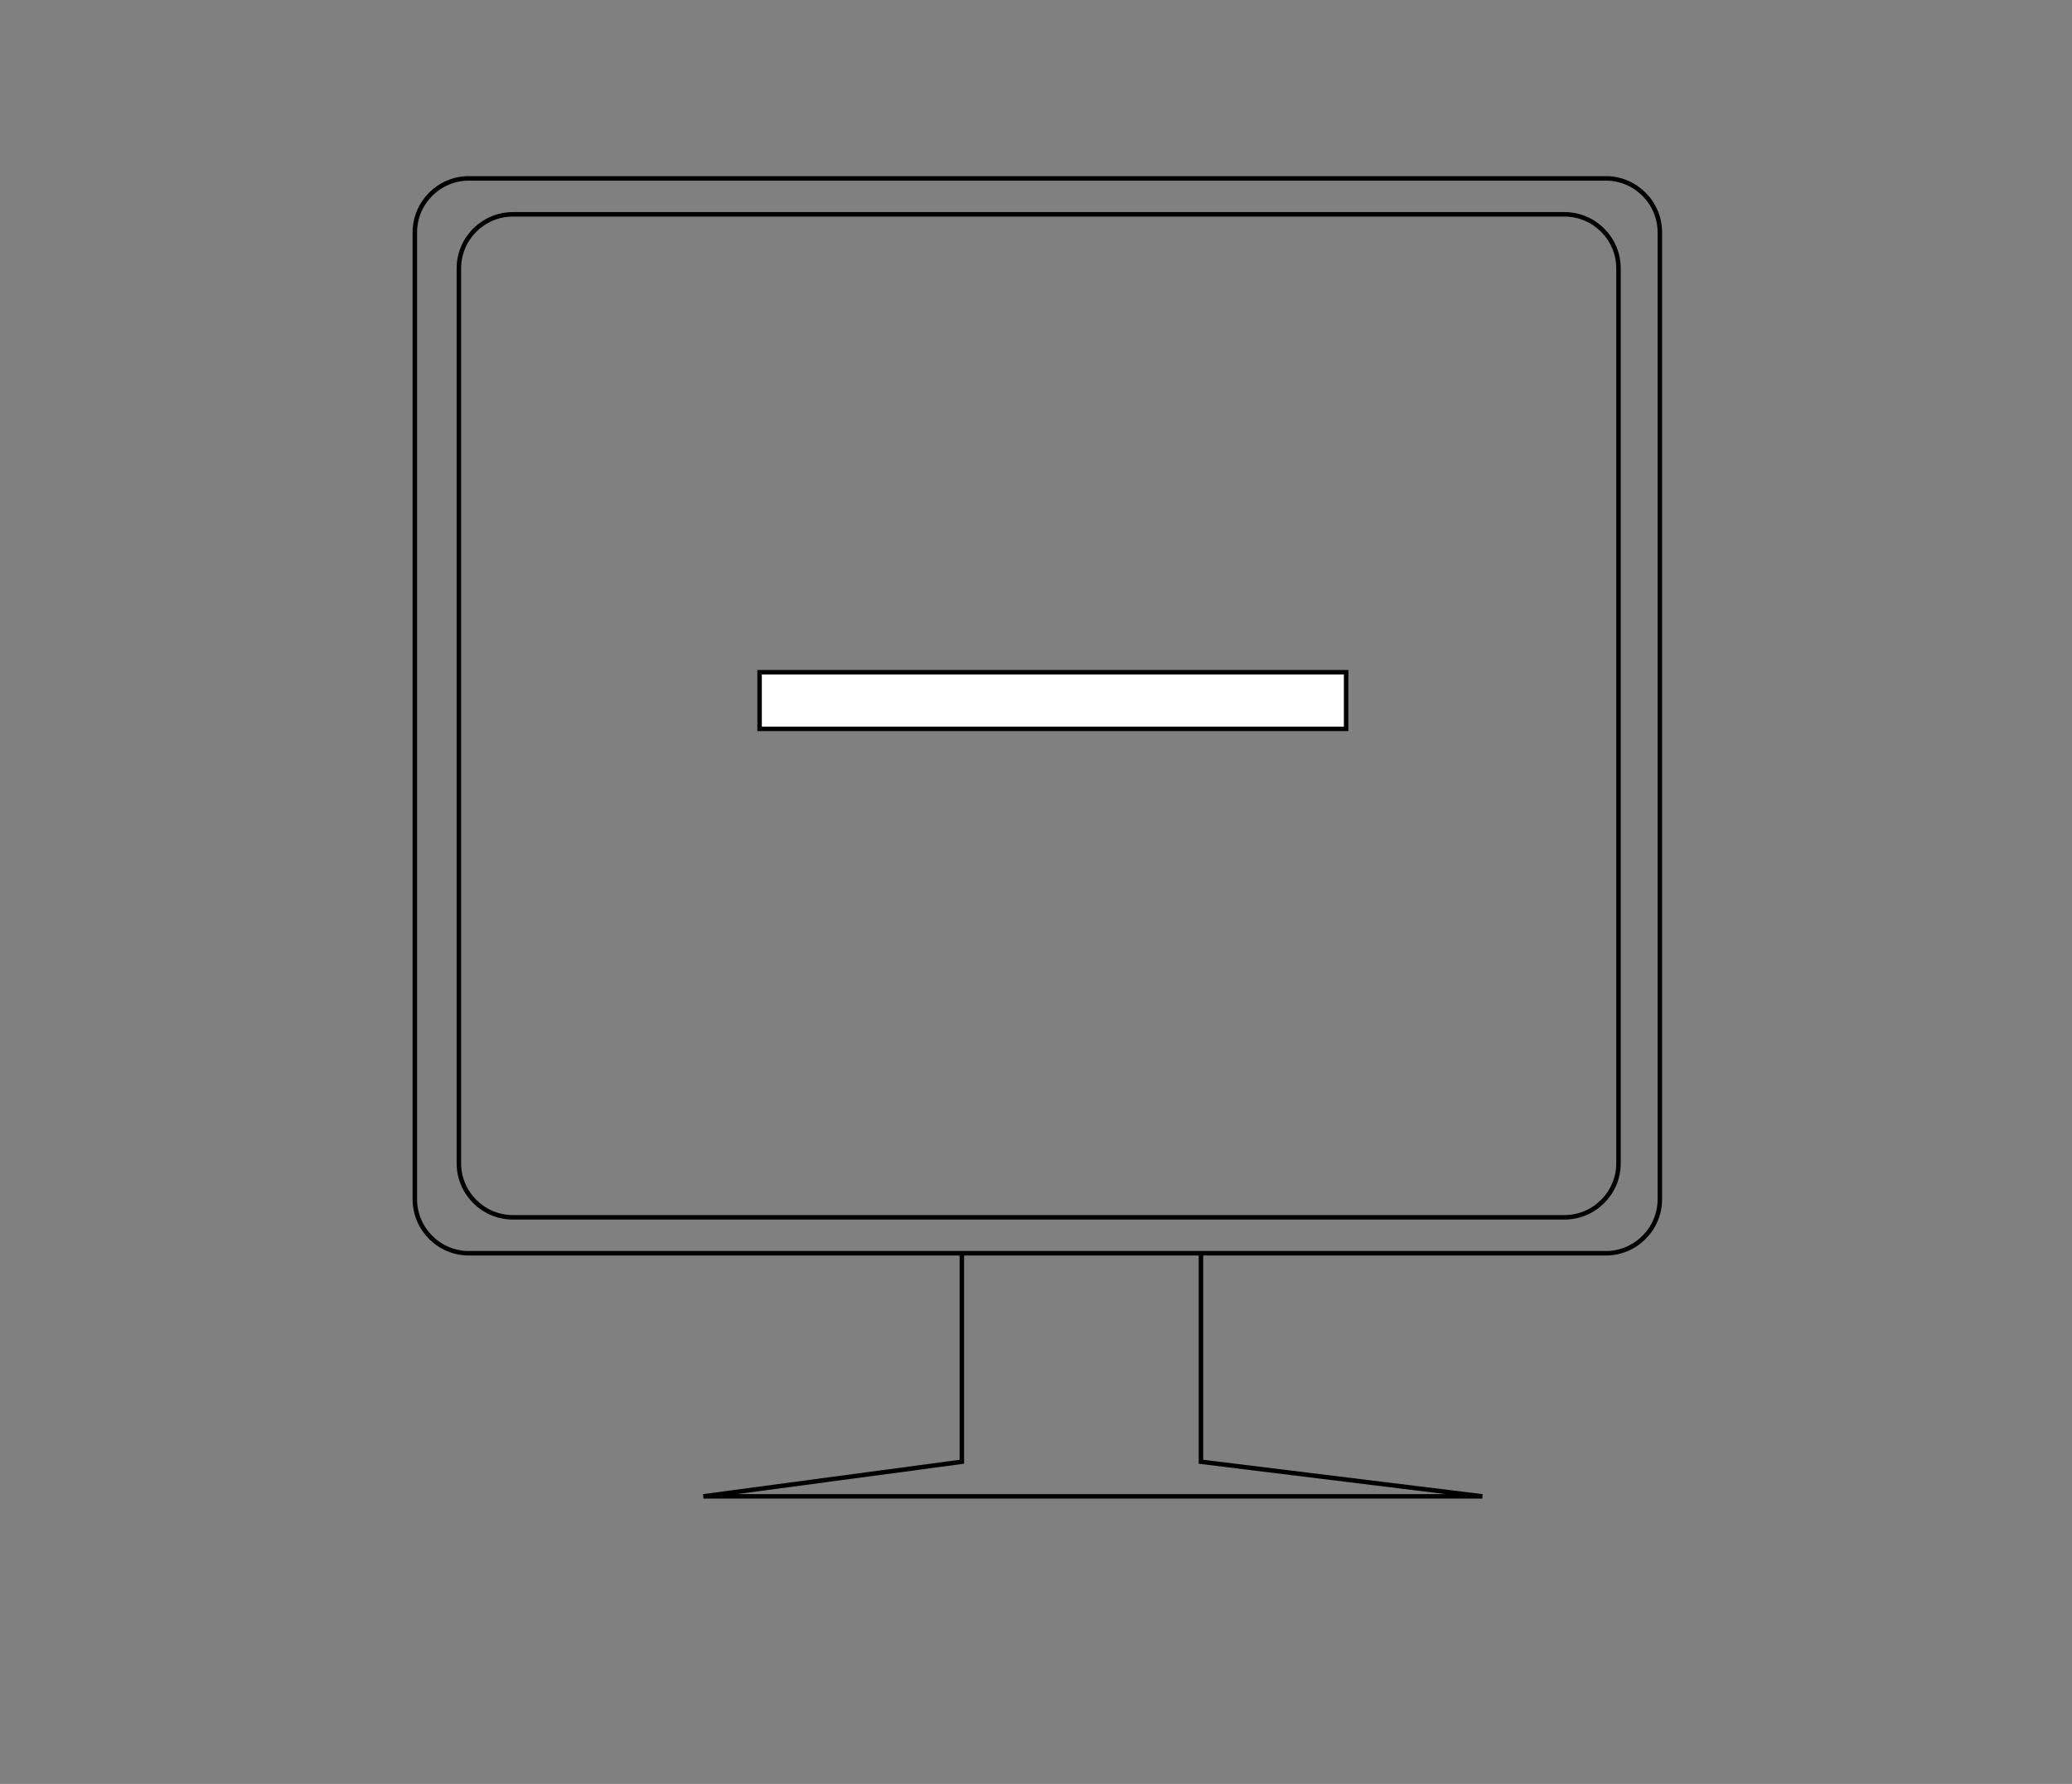 <svg version="1.1" id="el_HJIce3Unm" xmlns="http://www.w3.org/2000/svg" xmlns:xlink="http://www.w3.org/1999/xlink" x="0px" y="0px" viewBox="0 0 461 397" style="enable-background:new 0 0 461.8 397.9;" xml:space="preserve"><rect x="0" y="0" width="461" height="397" fill="#808080" stroke="none"/><style>@-webkit-keyframes el_HkE8qx3LhQ_rkzRg3U3X_Animation{0%{-webkit-transform: translate(169px, 149.6px) translate(-169px, -149.6px) translate(0px, 0px);transform: translate(169px, 149.6px) translate(-169px, -149.6px) translate(0px, 0px);}8.33%{-webkit-transform: translate(169px, 149.6px) translate(-169px, -149.6px) translate(10px, 10px);transform: translate(169px, 149.6px) translate(-169px, -149.6px) translate(10px, 10px);}16.67%{-webkit-transform: translate(169px, 149.6px) translate(-169px, -149.6px) translate(15px, 15px);transform: translate(169px, 149.6px) translate(-169px, -149.6px) translate(15px, 15px);}25%{-webkit-transform: translate(169px, 149.6px) translate(-169px, -149.6px) translate(20px, 20px);transform: translate(169px, 149.6px) translate(-169px, -149.6px) translate(20px, 20px);}33.33%{-webkit-transform: translate(169px, 149.6px) translate(-169px, -149.6px) translate(25px, 25px);transform: translate(169px, 149.6px) translate(-169px, -149.6px) translate(25px, 25px);}41.67%{-webkit-transform: translate(169px, 149.6px) translate(-169px, -149.6px) translate(30px, 30px);transform: translate(169px, 149.6px) translate(-169px, -149.6px) translate(30px, 30px);}50%{-webkit-transform: translate(169px, 149.6px) translate(-169px, -149.6px) translate(35px, 35px);transform: translate(169px, 149.6px) translate(-169px, -149.6px) translate(35px, 35px);}58.33%{-webkit-transform: translate(169px, 149.6px) translate(-169px, -149.6px) translate(30px, 30px);transform: translate(169px, 149.6px) translate(-169px, -149.6px) translate(30px, 30px);}66.67%{-webkit-transform: translate(169px, 149.6px) translate(-169px, -149.6px) translate(25px, 25px);transform: translate(169px, 149.6px) translate(-169px, -149.6px) translate(25px, 25px);}75%{-webkit-transform: translate(169px, 149.6px) translate(-169px, -149.6px) translate(20px, 20px);transform: translate(169px, 149.6px) translate(-169px, -149.6px) translate(20px, 20px);}83.33%{-webkit-transform: translate(169px, 149.6px) translate(-169px, -149.6px) translate(15px, 15px);transform: translate(169px, 149.6px) translate(-169px, -149.6px) translate(15px, 15px);}91.67%{-webkit-transform: translate(169px, 149.6px) translate(-169px, -149.6px) translate(10px, 10px);transform: translate(169px, 149.6px) translate(-169px, -149.6px) translate(10px, 10px);}100%{-webkit-transform: translate(169px, 149.6px) translate(-169px, -149.6px) translate(5px, 5px);transform: translate(169px, 149.6px) translate(-169px, -149.6px) translate(5px, 5px);}}@keyframes el_HkE8qx3LhQ_rkzRg3U3X_Animation{0%{-webkit-transform: translate(169px, 149.6px) translate(-169px, -149.6px) translate(0px, 0px);transform: translate(169px, 149.6px) translate(-169px, -149.6px) translate(0px, 0px);}8.33%{-webkit-transform: translate(169px, 149.6px) translate(-169px, -149.6px) translate(10px, 10px);transform: translate(169px, 149.6px) translate(-169px, -149.6px) translate(10px, 10px);}16.67%{-webkit-transform: translate(169px, 149.6px) translate(-169px, -149.6px) translate(15px, 15px);transform: translate(169px, 149.6px) translate(-169px, -149.6px) translate(15px, 15px);}25%{-webkit-transform: translate(169px, 149.6px) translate(-169px, -149.6px) translate(20px, 20px);transform: translate(169px, 149.6px) translate(-169px, -149.6px) translate(20px, 20px);}33.33%{-webkit-transform: translate(169px, 149.6px) translate(-169px, -149.6px) translate(25px, 25px);transform: translate(169px, 149.6px) translate(-169px, -149.6px) translate(25px, 25px);}41.67%{-webkit-transform: translate(169px, 149.6px) translate(-169px, -149.6px) translate(30px, 30px);transform: translate(169px, 149.6px) translate(-169px, -149.6px) translate(30px, 30px);}50%{-webkit-transform: translate(169px, 149.6px) translate(-169px, -149.6px) translate(35px, 35px);transform: translate(169px, 149.6px) translate(-169px, -149.6px) translate(35px, 35px);}58.33%{-webkit-transform: translate(169px, 149.6px) translate(-169px, -149.6px) translate(30px, 30px);transform: translate(169px, 149.6px) translate(-169px, -149.6px) translate(30px, 30px);}66.67%{-webkit-transform: translate(169px, 149.6px) translate(-169px, -149.6px) translate(25px, 25px);transform: translate(169px, 149.6px) translate(-169px, -149.6px) translate(25px, 25px);}75%{-webkit-transform: translate(169px, 149.6px) translate(-169px, -149.6px) translate(20px, 20px);transform: translate(169px, 149.6px) translate(-169px, -149.6px) translate(20px, 20px);}83.33%{-webkit-transform: translate(169px, 149.6px) translate(-169px, -149.6px) translate(15px, 15px);transform: translate(169px, 149.6px) translate(-169px, -149.6px) translate(15px, 15px);}91.67%{-webkit-transform: translate(169px, 149.6px) translate(-169px, -149.6px) translate(10px, 10px);transform: translate(169px, 149.6px) translate(-169px, -149.6px) translate(10px, 10px);}100%{-webkit-transform: translate(169px, 149.6px) translate(-169px, -149.6px) translate(5px, 5px);transform: translate(169px, 149.6px) translate(-169px, -149.6px) translate(5px, 5px);}}#el_HJIce3Unm *{-webkit-animation-duration: 6s;animation-duration: 6s;-webkit-animation-iteration-count: infinite;animation-iteration-count: infinite;-webkit-animation-play-state: running;animation-play-state: running;-webkit-animation-timing-function: cubic-bezier(0, 0, 1, 1);animation-timing-function: cubic-bezier(0, 0, 1, 1);}#el_S1-I9enLhQ{fill: none;stroke: #000000;stroke-miterlimit: 10;}#el_B1GUqxnInQ{fill: none;stroke: #000000;stroke-miterlimit: 10;}#el_H17Uql2L3Q{fill: none;stroke: #000000;stroke-miterlimit: 10;}#el_HkE8qx3LhQ{fill: #FFFFFF;stroke: #000000;stroke-miterlimit: 10;}#el_HJIce3Unm:hover #el_HkE8qx3LhQ_rkzRg3U3X{-webkit-animation-name: el_HkE8qx3LhQ_rkzRg3U3X_Animation;animation-name: el_HkE8qx3LhQ_rkzRg3U3X_Animation;}</style>

<g id="el_ryxI9l2I3Q">
	<path d="M357.3,278.9h-253c-6.6,0-12-5.4-12-12V51.7c0-6.6,5.4-12,12-12h253c6.6,0,12,5.4,12,12v215.2&#10;&#9;&#9;C369.3,273.5,363.9,278.9,357.3,278.9z" id="el_S1-I9enLhQ"/>
	<path d="M114.1,47.7h234c6.6,0,12,5.4,12,12v199.2c0,6.6-5.4,12-12,12h-234c-6.6,0-12-5.4-12-12V59.7&#10;&#9;&#9;C102.1,53.1,107.5,47.7,114.1,47.7z" id="el_B1GUqxnInQ"/>
	<polyline points="267.2,278.9 267.2,325.3 329.8,333 156.5,333 214,325.3 214,278.9 &#9;" id="el_H17Uql2L3Q"/>
</g>
<g id="el_HkE8qx3LhQ_rkzRg3U3X" data-animator-group="true" data-animator-type="0"><rect x="169" y="149.6" width="130.5" height="12.6" id="el_HkE8qx3LhQ"/></g>
</svg>